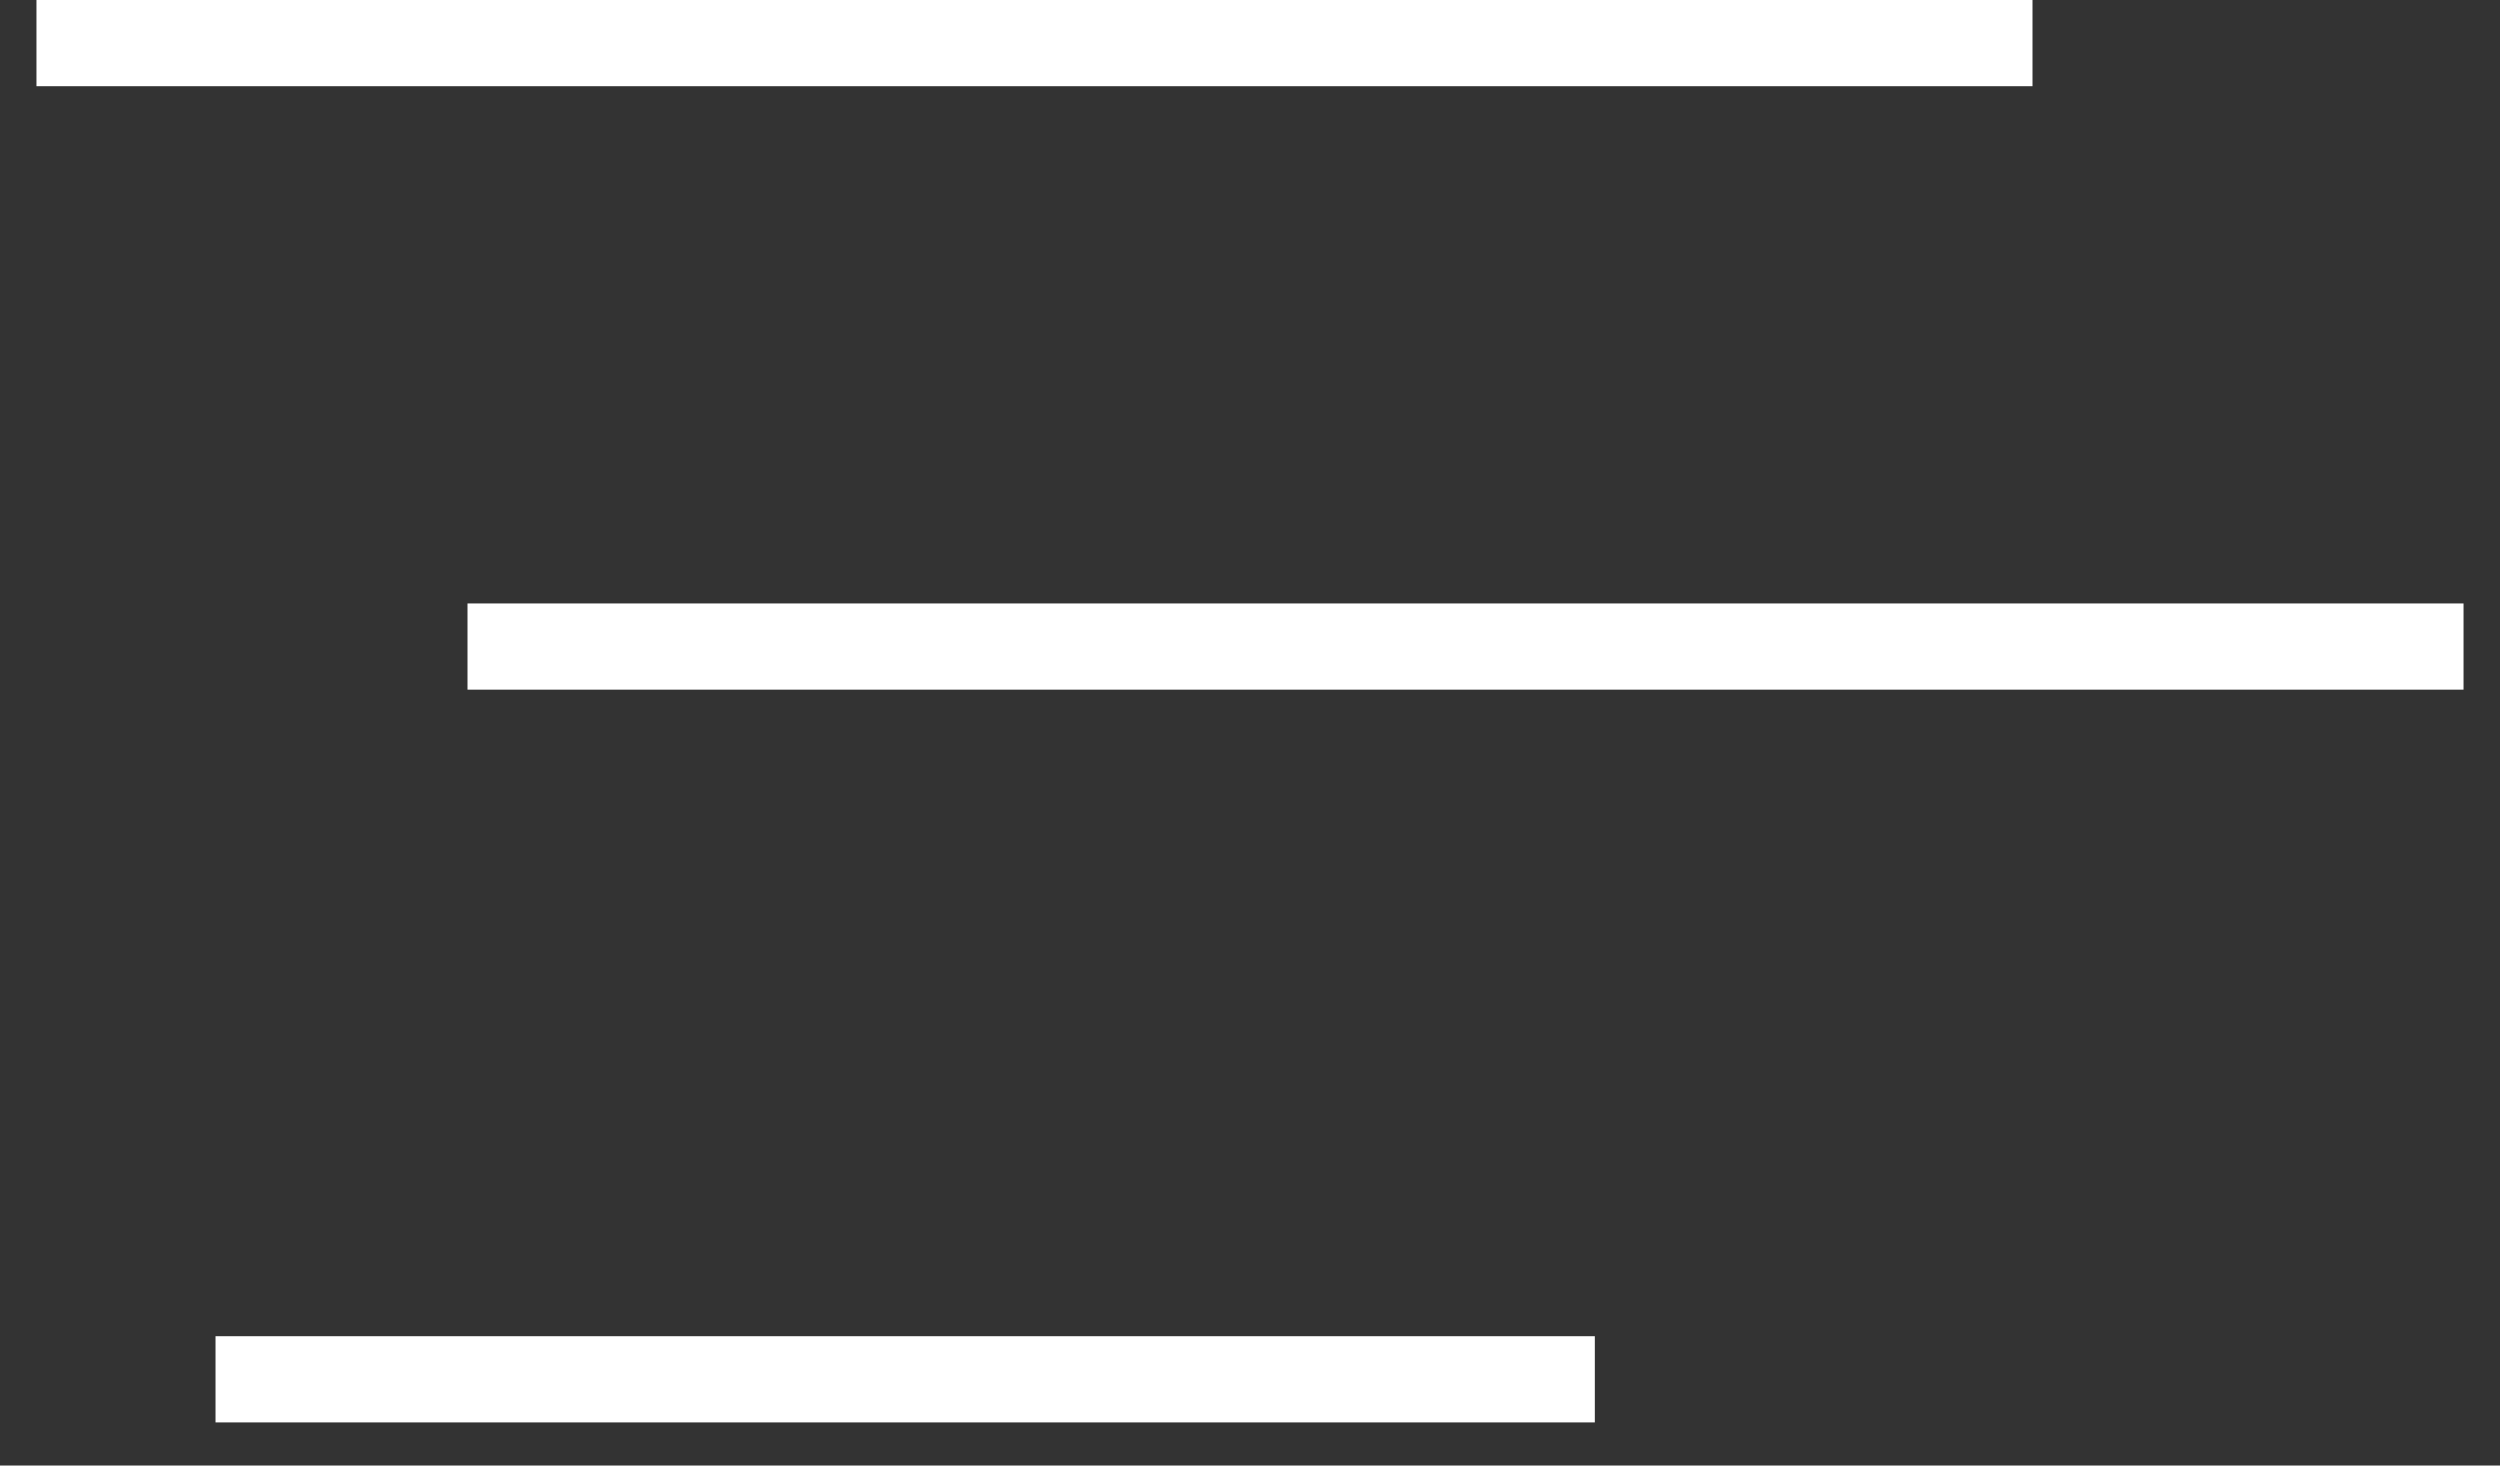 <?xml version="1.0" encoding="UTF-8"?>
<svg width="29px" height="17px" viewBox="0 0 29 17" version="1.1" xmlns="http://www.w3.org/2000/svg" xmlns:xlink="http://www.w3.org/1999/xlink">
    <rect x="0" y="0" width="29" height="17" fill="#333333" stroke="none"/>
    <!-- Generator: Sketch 48.1 (47250) - http://www.bohemiancoding.com/sketch -->
    <title>menu</title>
    <desc>Created with Sketch.</desc>
    <defs></defs>
    <g id="Icons" stroke="none" stroke-width="1" fill="none" fill-rule="evenodd" stroke-linecap="square">
        <g id="menu" transform="translate(0, -2)" stroke="#FFFFFF">
            <path d="M0.923,2.5 L23.077,2.5" id="Line-7"></path>
            <path d="M5.923,9.5 L28.077,9.5" id="Line-7-Copy"></path>
            <path d="M3,18 L18,18" id="Line-7-Copy-2"></path>
        </g>
    </g>
</svg>